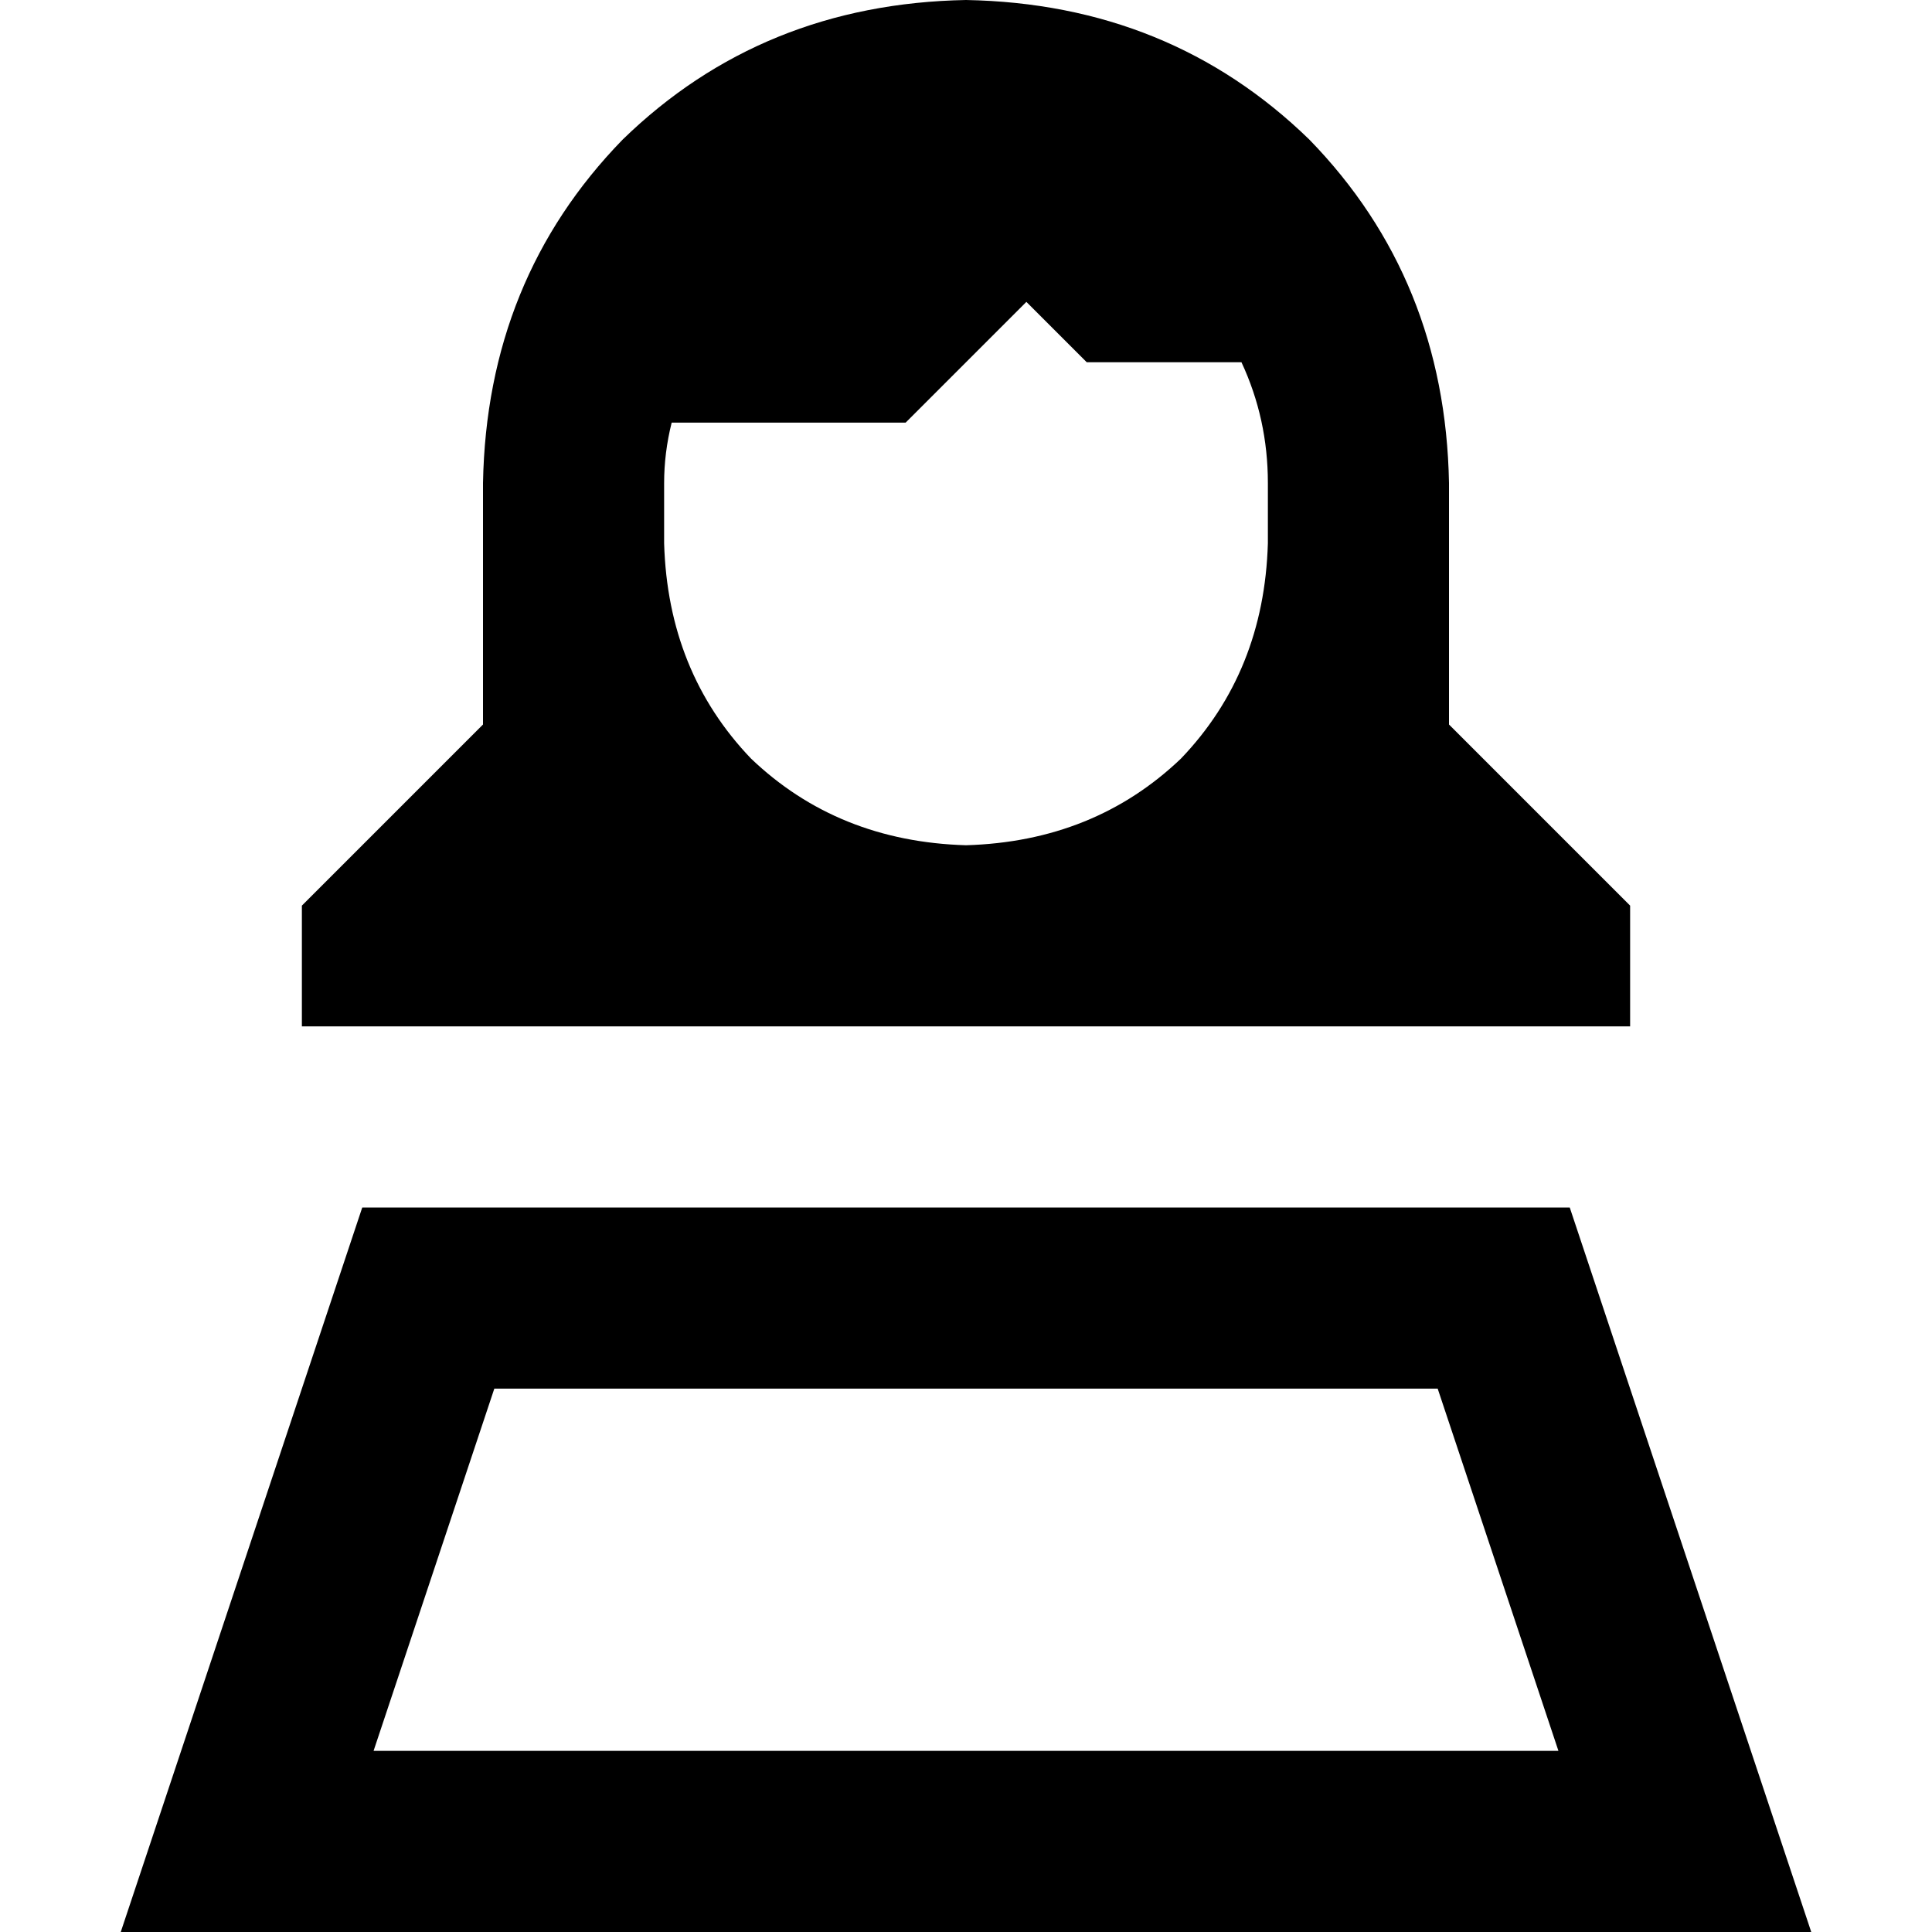 <svg xmlns="http://www.w3.org/2000/svg" viewBox="0 0 512 512">
  <path d="M 336 144 Q 335 178 313 201 L 313 201 Q 290 223 256 224 Q 222 223 199 201 Q 177 178 176 144 L 176 128 Q 176 120 178 112 L 240 112 L 272 80 L 288 96 L 329 96 Q 336 111 336 128 L 336 144 L 336 144 Z M 256 0 Q 202 1 165 37 L 165 37 Q 129 74 128 128 L 128 144 L 128 192 L 80 240 L 80 272 L 256 272 L 432 272 L 432 240 L 384 192 L 384 144 L 384 128 Q 383 74 347 37 Q 310 1 256 0 L 256 0 Z M 99 464 L 131 368 L 381 368 L 413 464 L 99 464 L 99 464 Z M 96 320 L 48 464 L 32 512 L 83 512 L 429 512 L 480 512 L 464 464 L 416 320 L 96 320 L 96 320 Z" />
</svg>